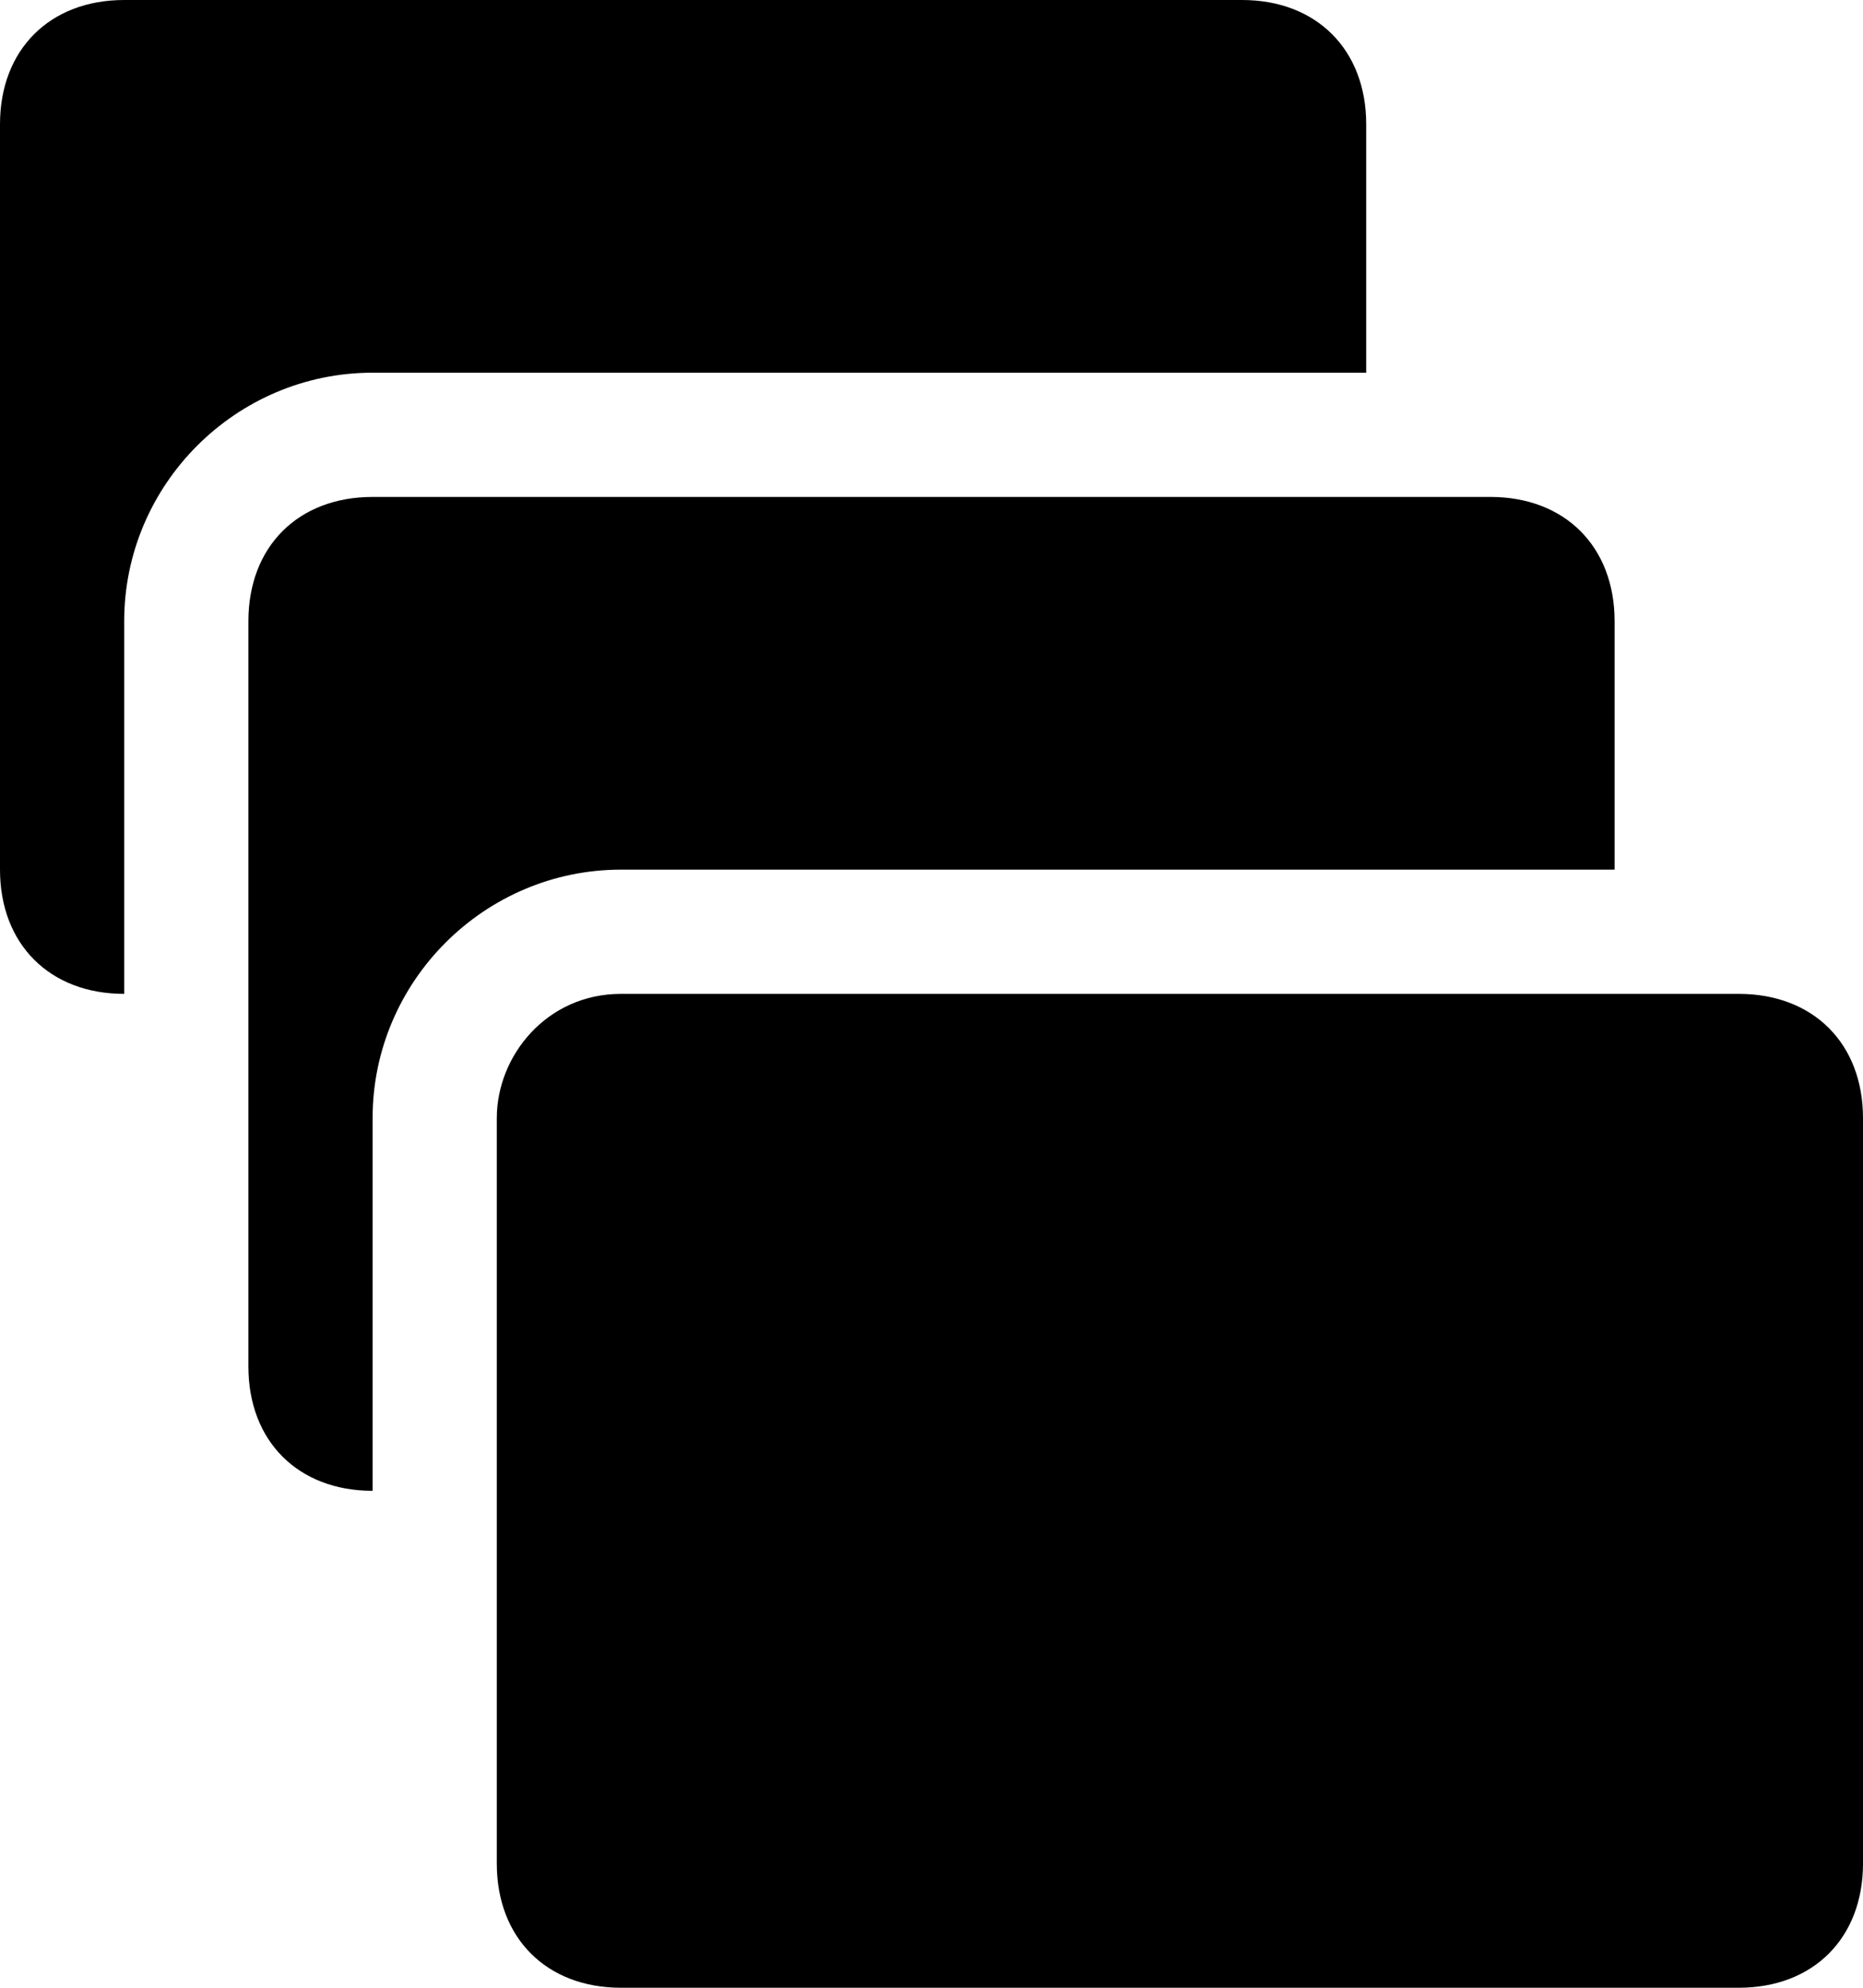 <svg xmlns="http://www.w3.org/2000/svg" width="15" height="16" fill="none" viewBox="0 0 15 16">
    <path fill="#000" d="M11 3V1c0-.6-.4-1-1-1H1C.4 0 0 .4 0 1v6c0 .6.4 1 1 1V5c0-1.1.9-2 2-2h8Z"/>
    <path fill="#000" d="M13 7V5c0-.6-.4-1-1-1H3c-.6 0-1 .4-1 1v6c0 .6.4 1 1 1V9c0-1.1.9-2 2-2h8Z"/>
    <path fill="#000" d="M5 8h9c.6 0 1 .4 1 1v6c0 .6-.4 1-1 1H5c-.6 0-1-.4-1-1V9c0-.5.4-1 1-1Z"/>
</svg>

